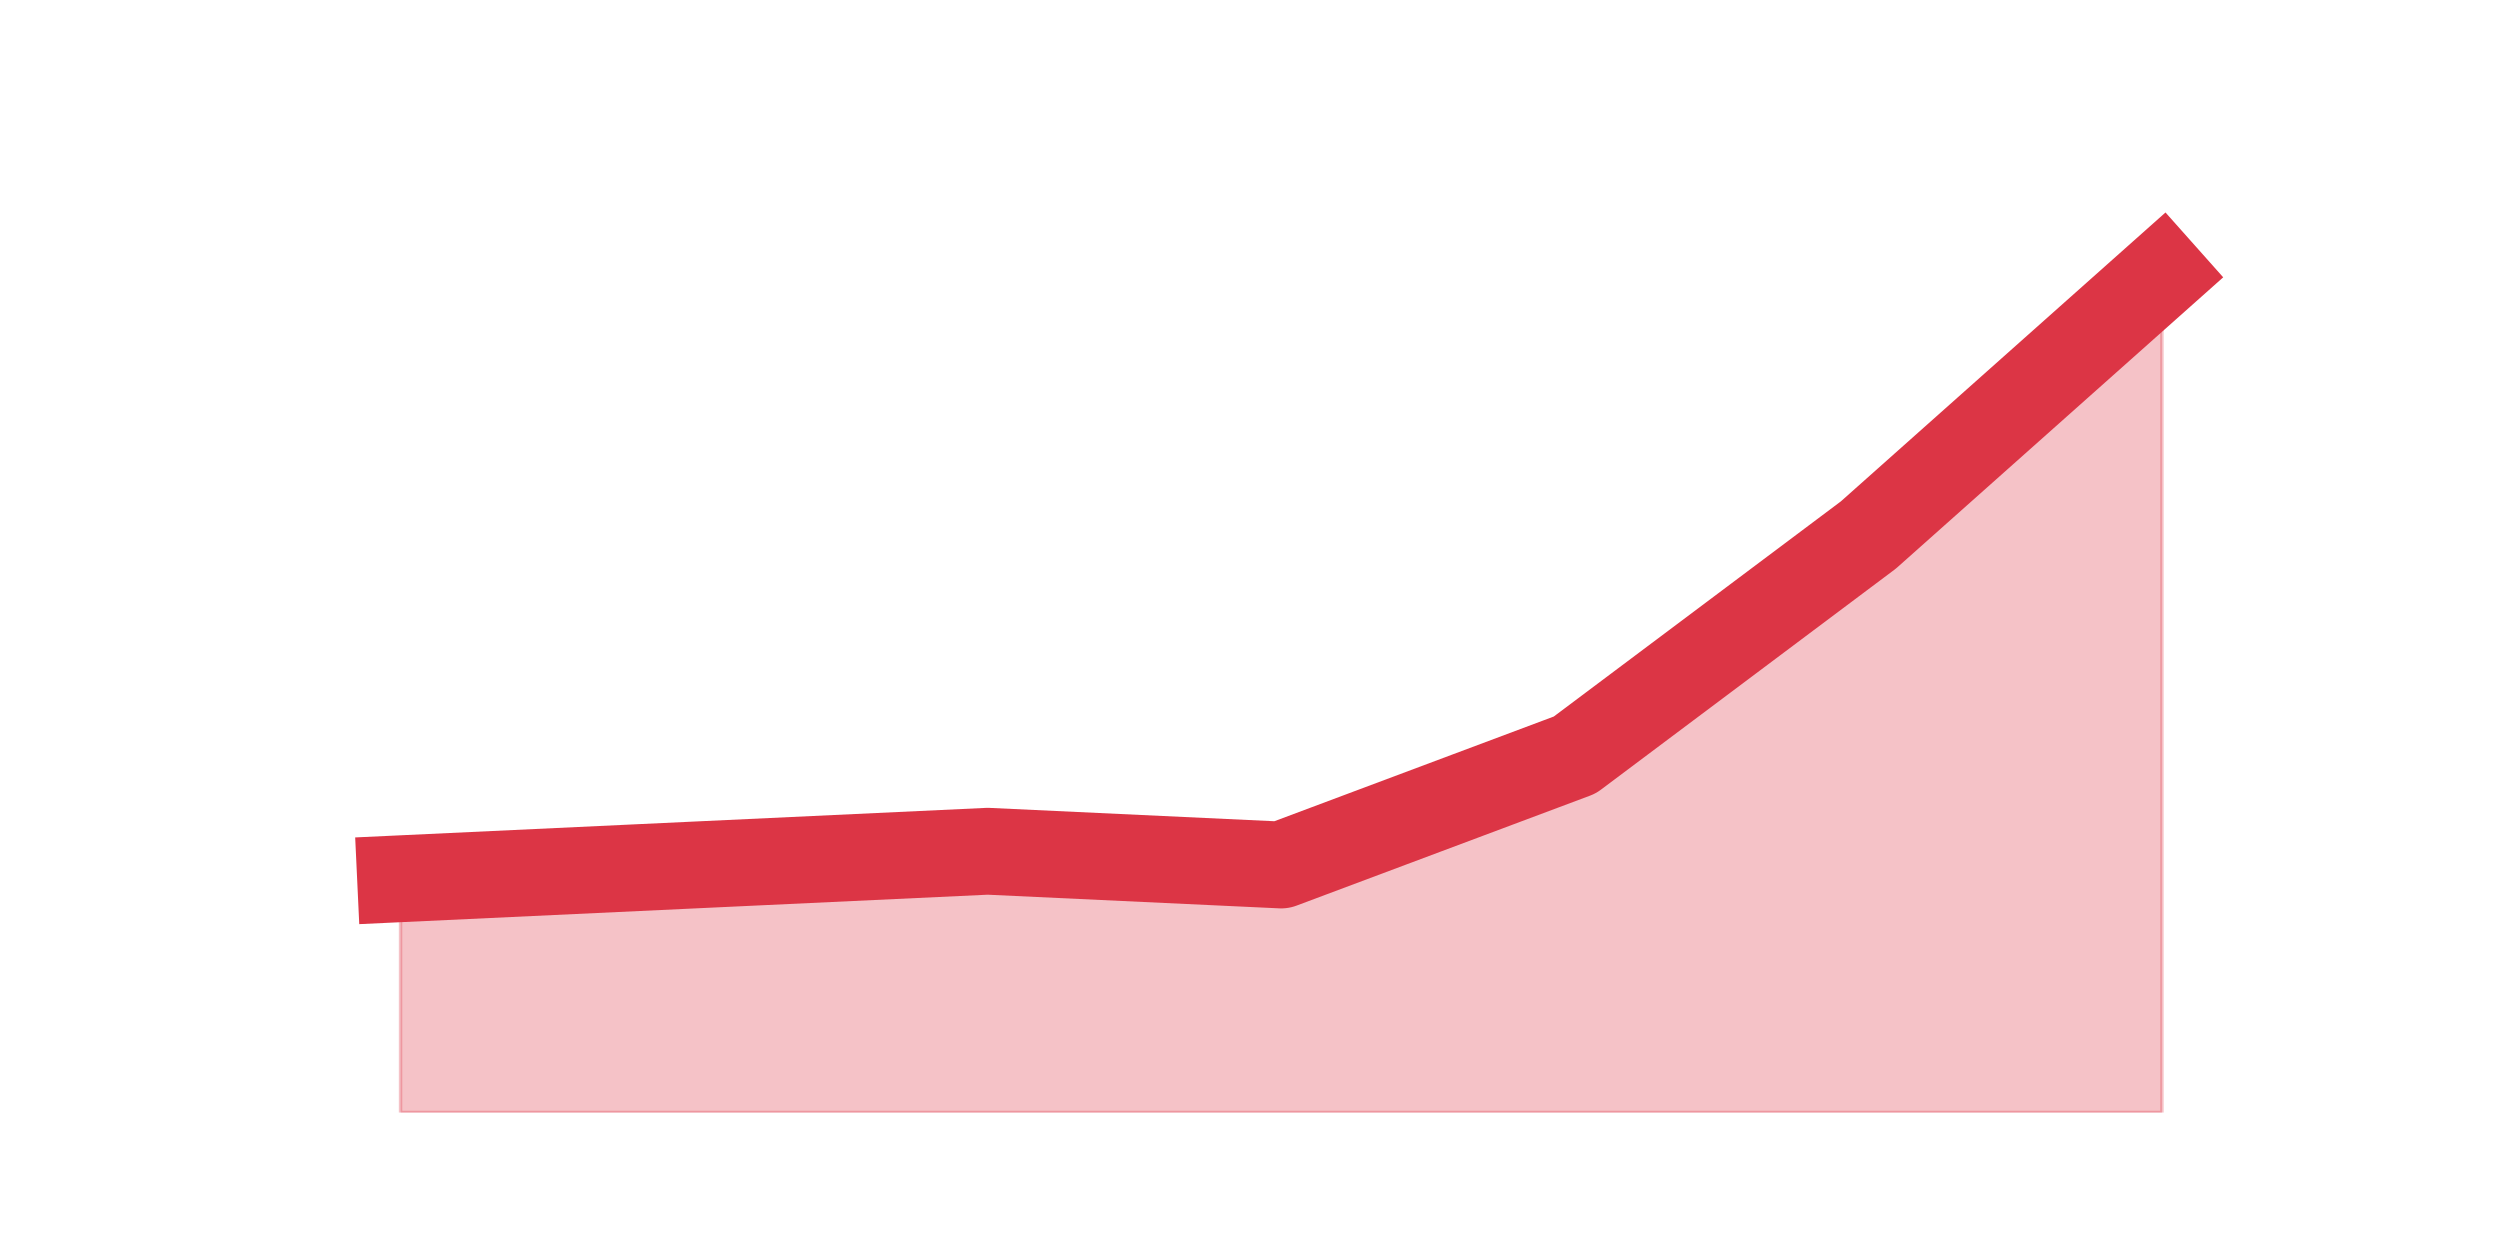 <?xml version="1.0" encoding="utf-8" standalone="no"?>
<!DOCTYPE svg PUBLIC "-//W3C//DTD SVG 1.1//EN"
  "http://www.w3.org/Graphics/SVG/1.1/DTD/svg11.dtd">
<svg height="360pt" version="1.1" viewBox="0 0 720 360" width="720pt" xmlns="http://www.w3.org/2000/svg" xmlns:xlink="http://www.w3.org/1999/xlink">
 <defs>
  <style type="text/css">*{stroke-linecap:butt;stroke-linejoin:round;}</style>
 </defs>
 <g id="figure_1">
  <g id="patch_1">
   <path d="M 0 360 
L 720 360 
L 720 0 
L 0 0 
z
" style="fill:none;"/>
  </g>
  <g id="axes_1">
   <g id="matplotlib.axis_1"/>
   <g id="matplotlib.axis_2"/>
   <g id="PolyCollection_1">
    <defs>
     <path d="M 115.364 -106.92 
L 115.364 -39.6 
L 199.909 -39.6 
L 284.455 -39.6 
L 369 -39.6 
L 453.545 -39.6 
L 538.091 -39.6 
L 622.636 -39.6 
L 622.636 -281.16 
L 622.636 -281.16 
L 538.091 -205.92 
L 453.545 -142.56 
L 369 -110.88 
L 284.455 -114.84 
L 199.909 -110.88 
L 115.364 -106.92 
z
" id="m2d7af2750b" style="stroke:#dc3545;stroke-opacity:0.3;"/>
    </defs>
    <g clip-path="url(#pae4c4b5d5c)">
     <use style="fill:#dc3545;fill-opacity:0.3;stroke:#dc3545;stroke-opacity:0.3;" x="0" xlink:href="#m2d7af2750b" y="360"/>
    </g>
   </g>
   <g id="line2d_1">
    <path clip-path="url(#pae4c4b5d5c)" d="M 115.364 253.08 
L 199.909 249.12 
L 284.455 245.16 
L 369 249.12 
L 453.545 217.44 
L 538.091 154.08 
L 622.636 78.84 
" style="fill:none;stroke:#dc3545;stroke-linecap:square;stroke-width:25;"/>
   </g>
  </g>
 </g>
 <defs>
  <clipPath id="pae4c4b5d5c">
   <rect height="277.2" width="558" x="90" y="43.2"/>
  </clipPath>
 </defs>
</svg>
